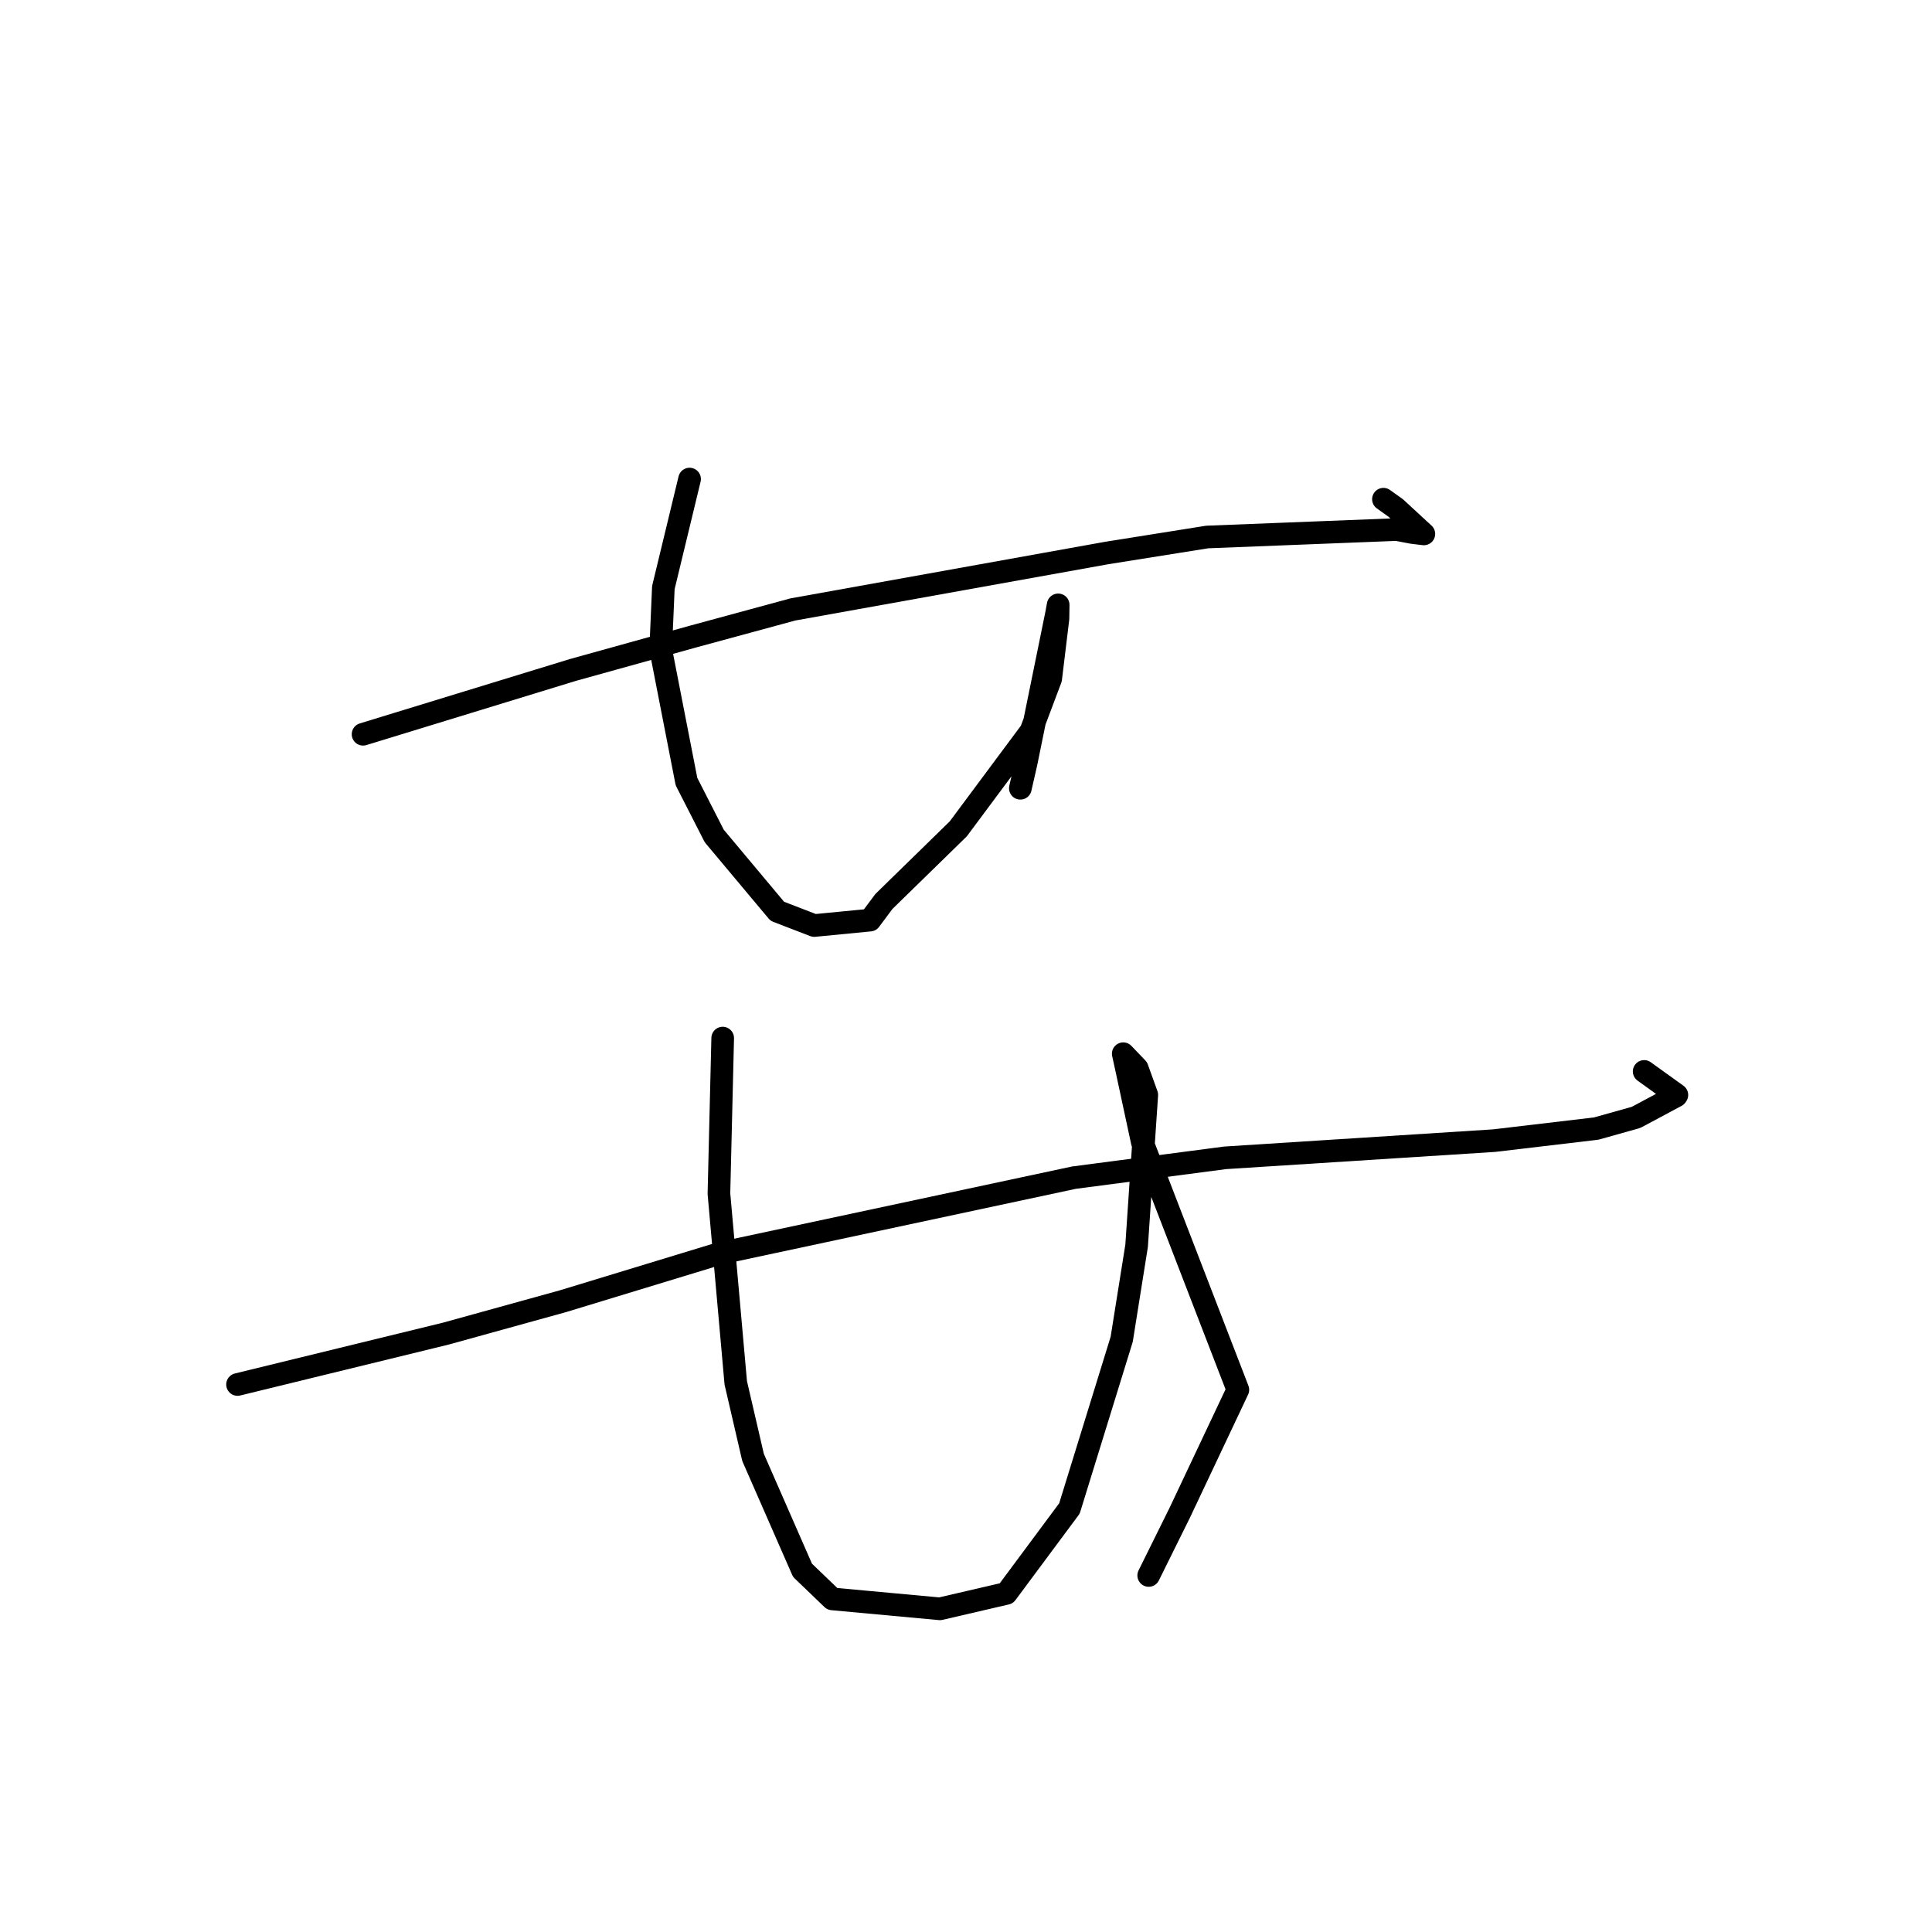 <?xml version="1.0" standalone="no"?>
    <svg width="256" height="256" xmlns="http://www.w3.org/2000/svg" version="1.1">
    <polyline stroke="black" stroke-width="3" stroke-linecap="round" fill="transparent" stroke-linejoin="round" points="48.108 97.293 62.012 93.032 75.916 88.772 91.835 84.347 105.056 80.755 146.629 73.279 159.963 71.155 185.065 70.168 187.118 70.558 188.654 70.745 188.669 70.747 188.669 70.747 184.939 67.309 183.314 66.148 " />
        <polyline stroke="black" stroke-width="3" stroke-linecap="round" fill="transparent" stroke-linejoin="round" points="91.372 63.478 89.635 70.67 87.898 77.862 87.543 86.035 90.962 103.562 94.638 110.768 102.994 120.747 107.891 122.637 115.281 121.921 117.115 119.458 126.981 109.823 136.605 96.882 139.22 89.943 140.186 81.966 140.211 80.331 140.214 80.154 140.214 80.151 140.214 80.15 140.214 80.149 139.98 81.405 135.968 101.091 135.202 104.448 " />
        <polyline stroke="black" stroke-width="3" stroke-linecap="round" fill="transparent" stroke-linejoin="round" points="31.475 183.452 45.28 180.081 59.084 176.709 74.604 172.414 95.478 166.057 142.308 156.045 162.323 153.42 197.977 151.14 211.504 149.542 216.782 148.061 222.11 145.212 222.195 145.088 218.131 142.165 217.86 141.97 " />
        <polyline stroke="black" stroke-width="3" stroke-linecap="round" fill="transparent" stroke-linejoin="round" points="95.761 137.553 95.512 147.859 95.262 158.165 97.492 183.233 99.782 193.11 106.335 208.067 110.288 211.864 124.549 213.178 133.345 211.135 141.707 199.877 148.63 177.463 150.607 165.069 151.954 145.079 150.68 141.551 148.853 139.641 148.837 139.623 148.835 139.622 149.221 141.379 151.371 151.385 164.022 184.152 156.326 200.44 152.209 208.757 " />
        </svg>
